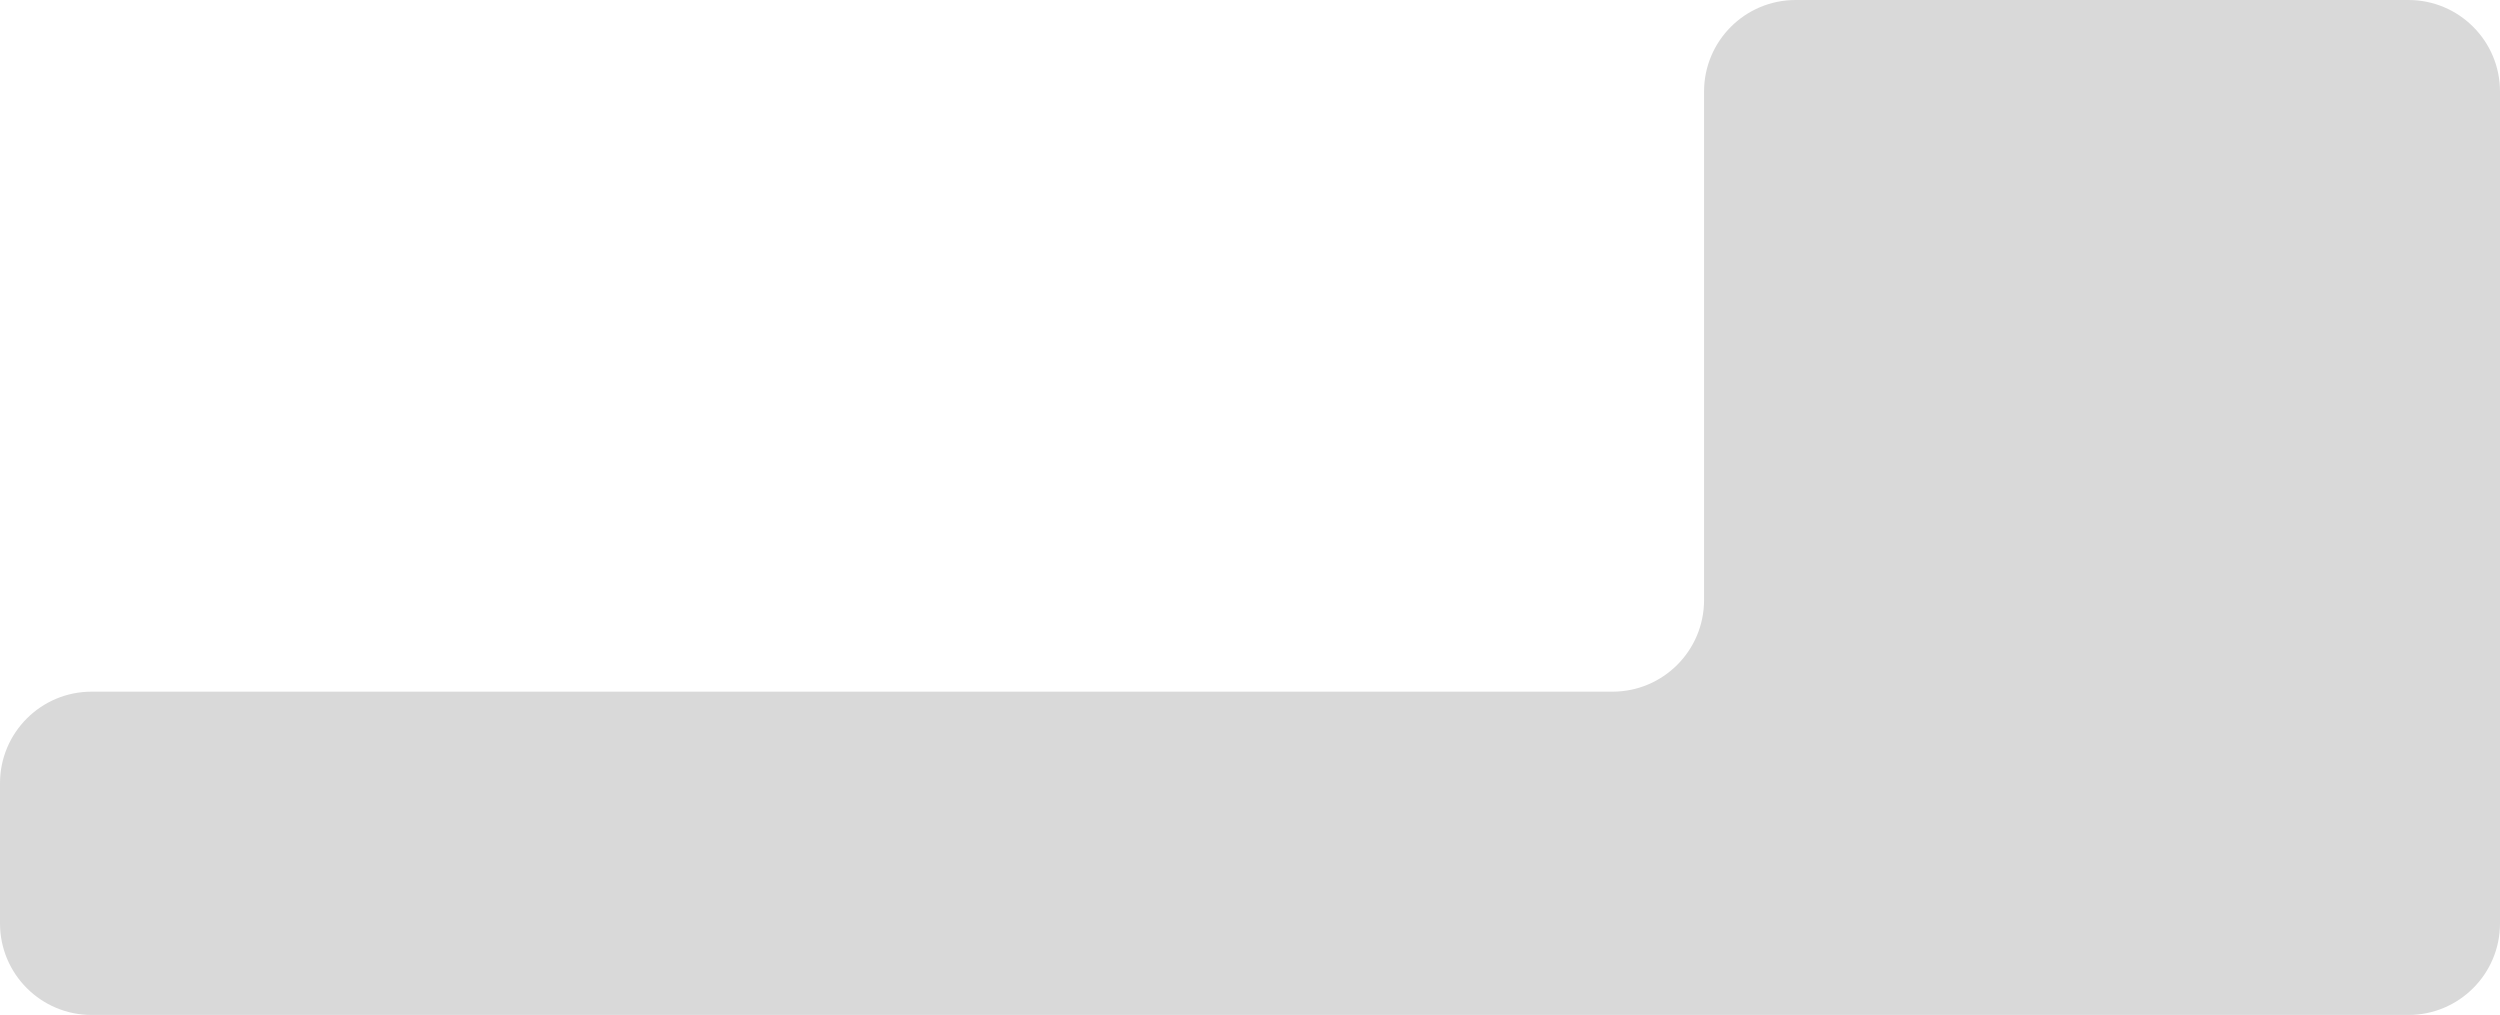 <svg width="100%" height="100%" preserveAspectRatio="none" viewBox="0 0 1638 665" fill="none" xmlns="http://www.w3.org/2000/svg">
<path d="M1056.5 453.182H60C26.863 453.182 0 480.044 0 513.182V605C0 638.137 26.863 665 60 665H1578C1611.14 665 1638 638.137 1638 605V60C1638 26.863 1611.14 0 1578 0H1176.5C1143.36 0 1116.5 26.863 1116.5 60V393.182C1116.5 426.319 1089.64 453.182 1056.5 453.182Z" fill="#D9D9D9"/>
</svg>
